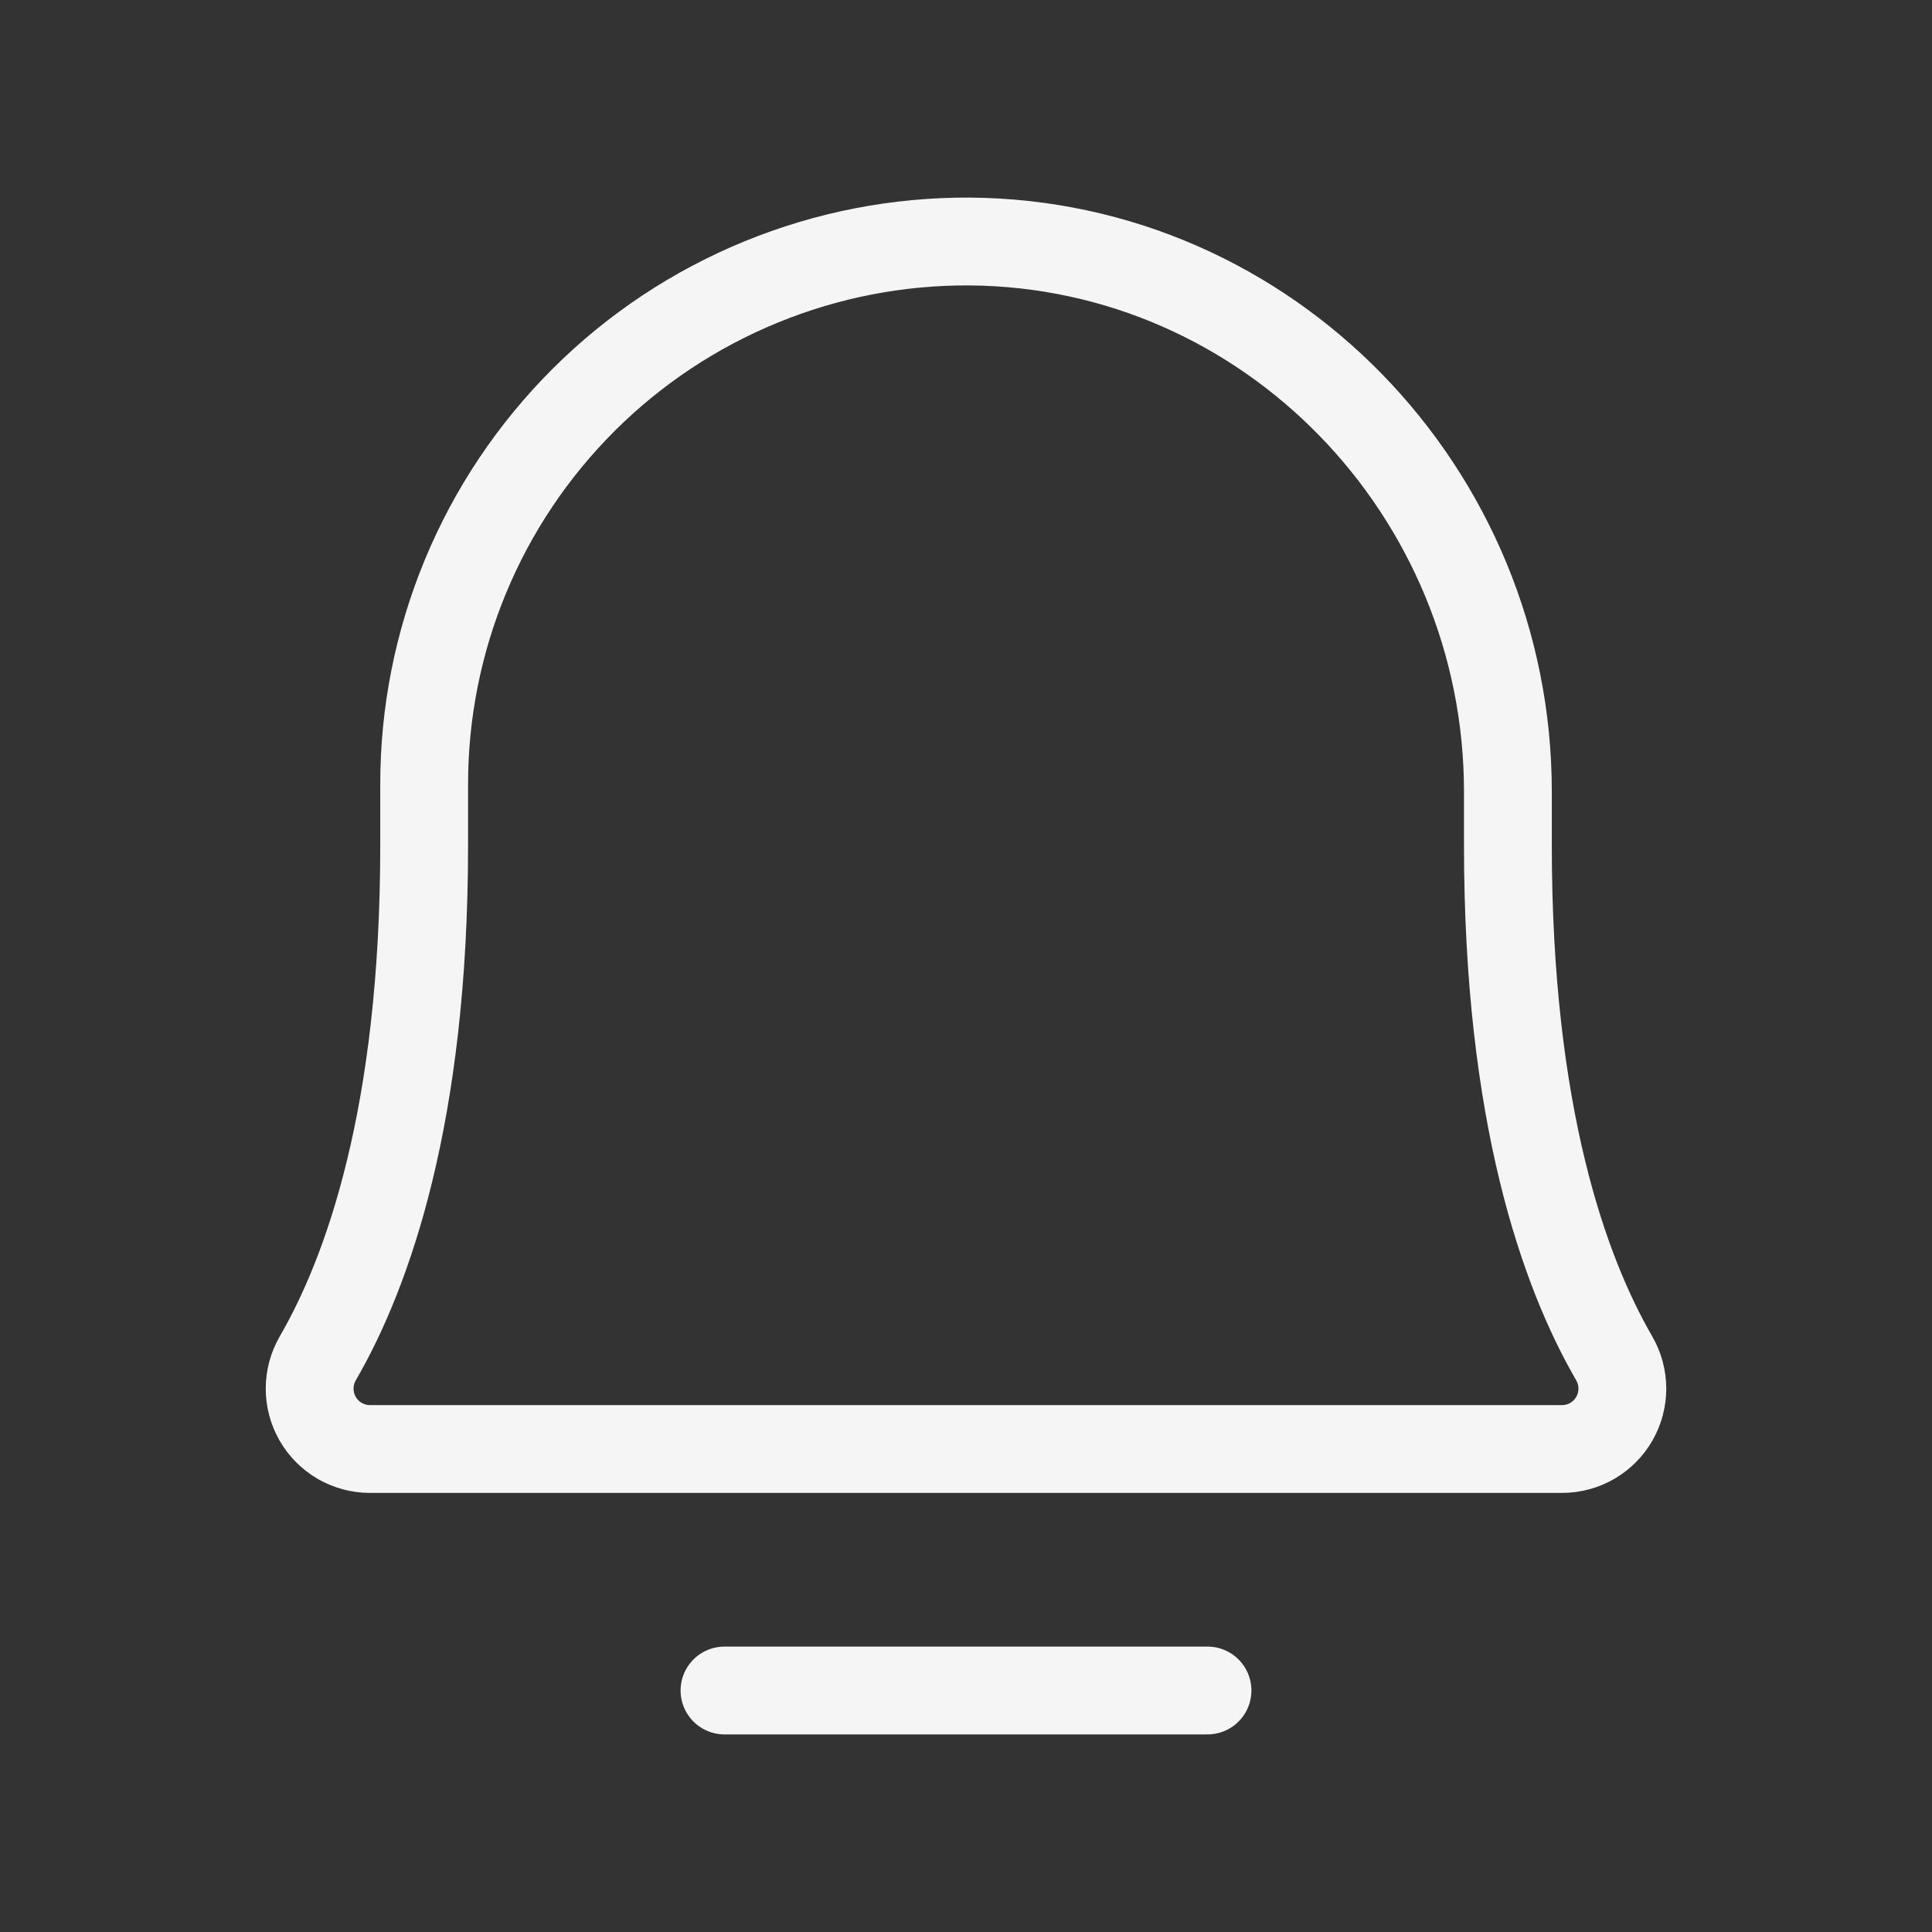 <svg width="33" height="33" viewBox="0 0 33 33" fill="none" xmlns="http://www.w3.org/2000/svg">
<rect x="0" y="0" width="33" height="33" fill="#333333" stroke="none"/>
<path d="M12.375 28.875H20.625" stroke="#F5F5F5" stroke-width="1.5" stroke-linecap="round" stroke-linejoin="round"/>
<path d="M7.245 13.406C7.243 12.184 7.483 10.973 7.951 9.844C8.419 8.714 9.107 7.689 9.973 6.826C10.839 5.963 11.867 5.281 12.999 4.817C14.13 4.353 15.342 4.118 16.564 4.125C21.669 4.164 25.756 8.405 25.756 13.522V14.438C25.756 19.052 26.722 21.734 27.573 23.203C27.663 23.36 27.711 23.537 27.711 23.718C27.711 23.899 27.664 24.076 27.574 24.233C27.484 24.39 27.354 24.52 27.198 24.611C27.042 24.701 26.864 24.75 26.684 24.75H6.316C6.136 24.75 5.958 24.701 5.802 24.611C5.646 24.52 5.516 24.39 5.426 24.233C5.336 24.076 5.289 23.899 5.289 23.718C5.289 23.537 5.337 23.36 5.427 23.203C6.278 21.734 7.245 19.052 7.245 14.438V13.406Z" stroke="#F5F5F5" stroke-width="1.5" stroke-linecap="round" stroke-linejoin="round"/>
</svg>
